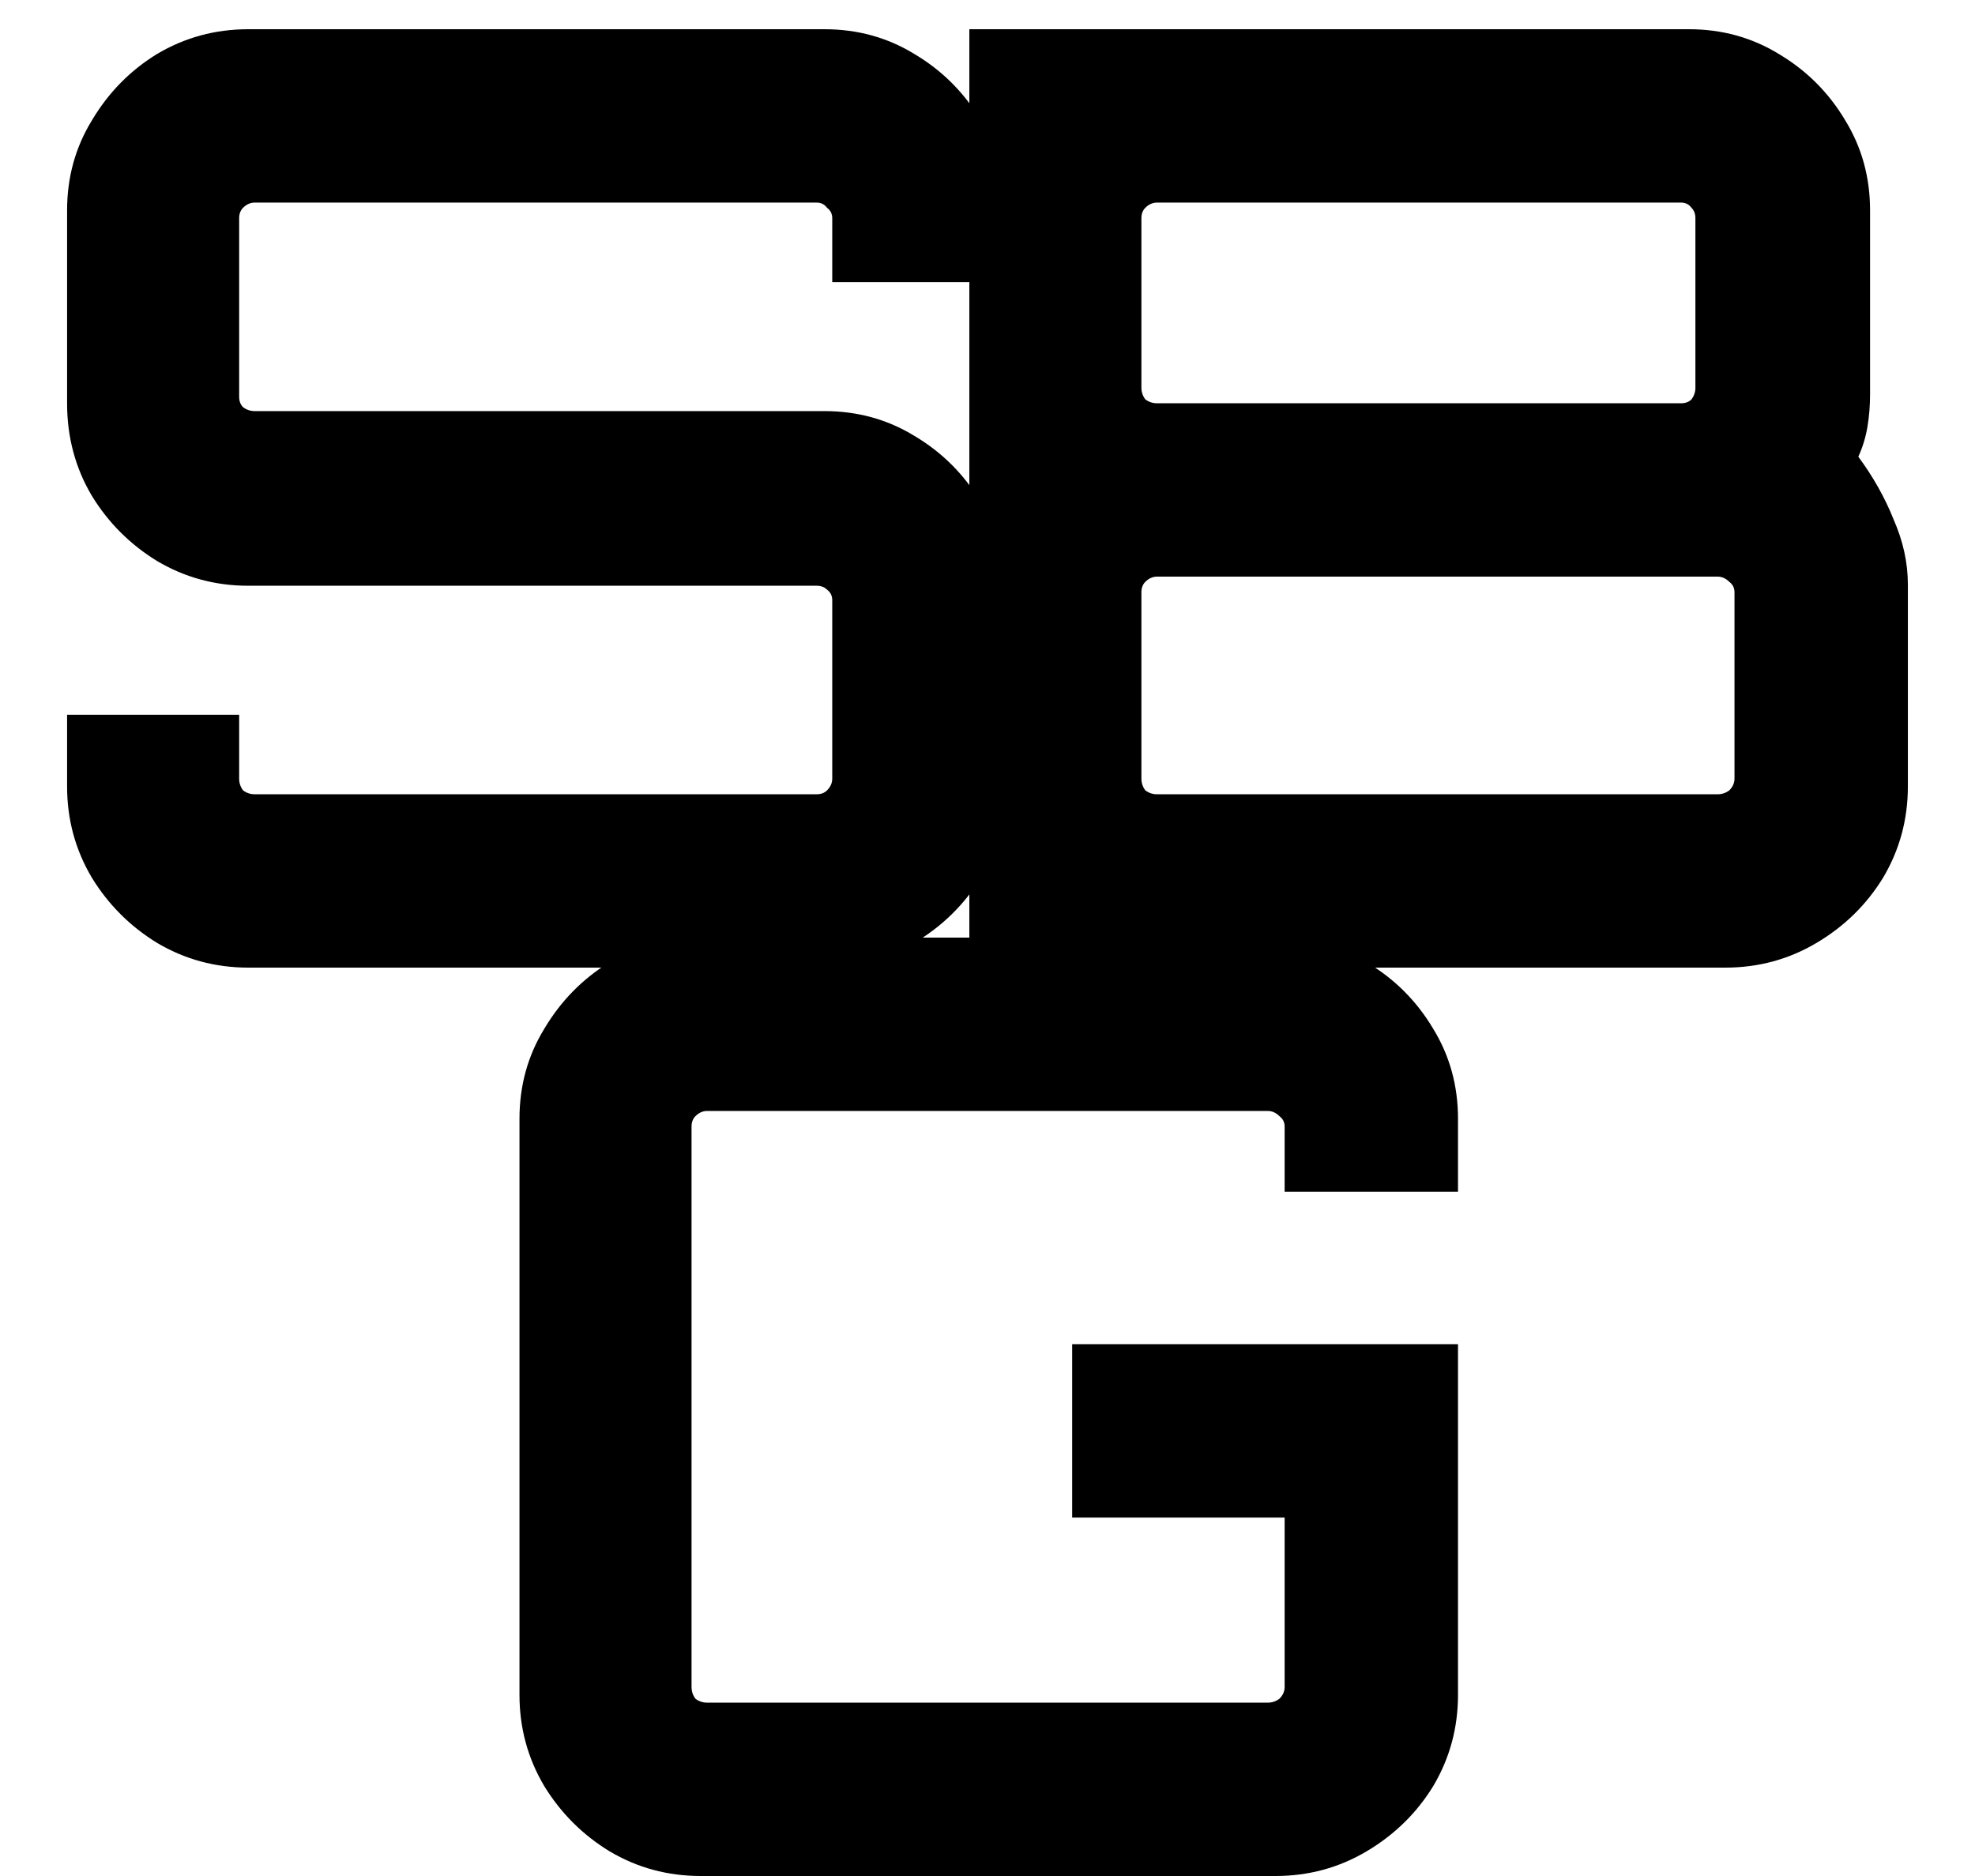 <svg width="100" height="95" viewBox="0 0 100 95" fill="none" xmlns="http://www.w3.org/2000/svg">
<g clip-path="url(#clip0_125_194)">
<path d="M12.571 49C10.899 49 9.359 48.582 7.951 47.746C6.587 46.91 5.487 45.81 4.651 44.446C3.815 43.038 3.397 41.498 3.397 39.826V36.196H12.109V39.43C12.109 39.65 12.175 39.848 12.307 40.024C12.483 40.156 12.681 40.222 12.901 40.222H41.347C41.567 40.222 41.743 40.156 41.875 40.024C42.051 39.848 42.139 39.65 42.139 39.43V30.388C42.139 30.168 42.051 29.992 41.875 29.86C41.743 29.728 41.567 29.662 41.347 29.662H12.571C10.899 29.662 9.359 29.244 7.951 28.408C6.587 27.572 5.487 26.472 4.651 25.108C3.815 23.7 3.397 22.138 3.397 20.422V10.654C3.397 8.982 3.815 7.464 4.651 6.1C5.487 4.692 6.587 3.57 7.951 2.734C9.359 1.898 10.899 1.48 12.571 1.48H41.743C43.415 1.48 44.933 1.898 46.297 2.734C47.705 3.57 48.827 4.692 49.663 6.1C50.499 7.464 50.917 8.982 50.917 10.654V14.284H42.139V11.05C42.139 10.83 42.051 10.654 41.875 10.522C41.743 10.346 41.567 10.258 41.347 10.258H12.901C12.681 10.258 12.483 10.346 12.307 10.522C12.175 10.654 12.109 10.83 12.109 11.05V20.092C12.109 20.312 12.175 20.488 12.307 20.62C12.483 20.752 12.681 20.818 12.901 20.818H41.743C43.415 20.818 44.933 21.236 46.297 22.072C47.705 22.908 48.827 24.03 49.663 25.438C50.499 26.802 50.917 28.342 50.917 30.058V39.826C50.917 41.498 50.499 43.038 49.663 44.446C48.827 45.81 47.705 46.91 46.297 47.746C44.933 48.582 43.415 49 41.743 49H12.571ZM49.081 49V1.48H85.513C87.185 1.48 88.703 1.898 90.067 2.734C91.475 3.57 92.597 4.692 93.433 6.1C94.269 7.464 94.687 8.982 94.687 10.654V19.96C94.687 20.532 94.643 21.082 94.555 21.61C94.467 22.138 94.313 22.644 94.093 23.128C94.841 24.14 95.435 25.196 95.875 26.296C96.359 27.396 96.601 28.496 96.601 29.596V39.826C96.601 41.498 96.183 43.038 95.347 44.446C94.511 45.81 93.389 46.91 91.981 47.746C90.573 48.582 89.033 49 87.361 49H49.081ZM58.585 40.222H86.965C87.185 40.222 87.383 40.156 87.559 40.024C87.735 39.848 87.823 39.65 87.823 39.43V29.992C87.823 29.772 87.735 29.596 87.559 29.464C87.383 29.288 87.185 29.2 86.965 29.2H58.585C58.365 29.2 58.167 29.288 57.991 29.464C57.859 29.596 57.793 29.772 57.793 29.992V39.43C57.793 39.65 57.859 39.848 57.991 40.024C58.167 40.156 58.365 40.222 58.585 40.222ZM58.585 20.422H85.117C85.337 20.422 85.513 20.356 85.645 20.224C85.777 20.048 85.843 19.85 85.843 19.63V11.05C85.843 10.83 85.777 10.654 85.645 10.522C85.513 10.346 85.337 10.258 85.117 10.258H58.585C58.365 10.258 58.167 10.346 57.991 10.522C57.859 10.654 57.793 10.83 57.793 11.05V19.63C57.793 19.85 57.859 20.048 57.991 20.224C58.167 20.356 58.365 20.422 58.585 20.422ZM35.477 95C33.805 95 32.265 94.582 30.857 93.746C29.493 92.91 28.393 91.81 27.557 90.446C26.721 89.038 26.303 87.498 26.303 85.826V56.654C26.303 54.982 26.721 53.464 27.557 52.1C28.393 50.692 29.493 49.57 30.857 48.734C32.265 47.898 33.805 47.48 35.477 47.48H64.583C66.255 47.48 67.795 47.898 69.203 48.734C70.611 49.57 71.733 50.692 72.569 52.1C73.405 53.464 73.823 54.982 73.823 56.654V60.35H65.045V57.05C65.045 56.83 64.957 56.654 64.781 56.522C64.605 56.346 64.407 56.258 64.187 56.258H35.807C35.587 56.258 35.389 56.346 35.213 56.522C35.081 56.654 35.015 56.83 35.015 57.05V85.43C35.015 85.65 35.081 85.848 35.213 86.024C35.389 86.156 35.587 86.222 35.807 86.222H64.187C64.407 86.222 64.605 86.156 64.781 86.024C64.957 85.848 65.045 85.65 65.045 85.43V76.85H54.287V68.072H73.823V85.826C73.823 87.498 73.405 89.038 72.569 90.446C71.733 91.81 70.611 92.91 69.203 93.746C67.795 94.582 66.255 95 64.583 95H35.477Z" fill="black"/>
</g>
<defs>
<clipPath id="clip0_125_194">
<rect width="100" height="100" fill="white" transform="translate(0 -3)"/>
</clipPath>
</defs>
</svg>

